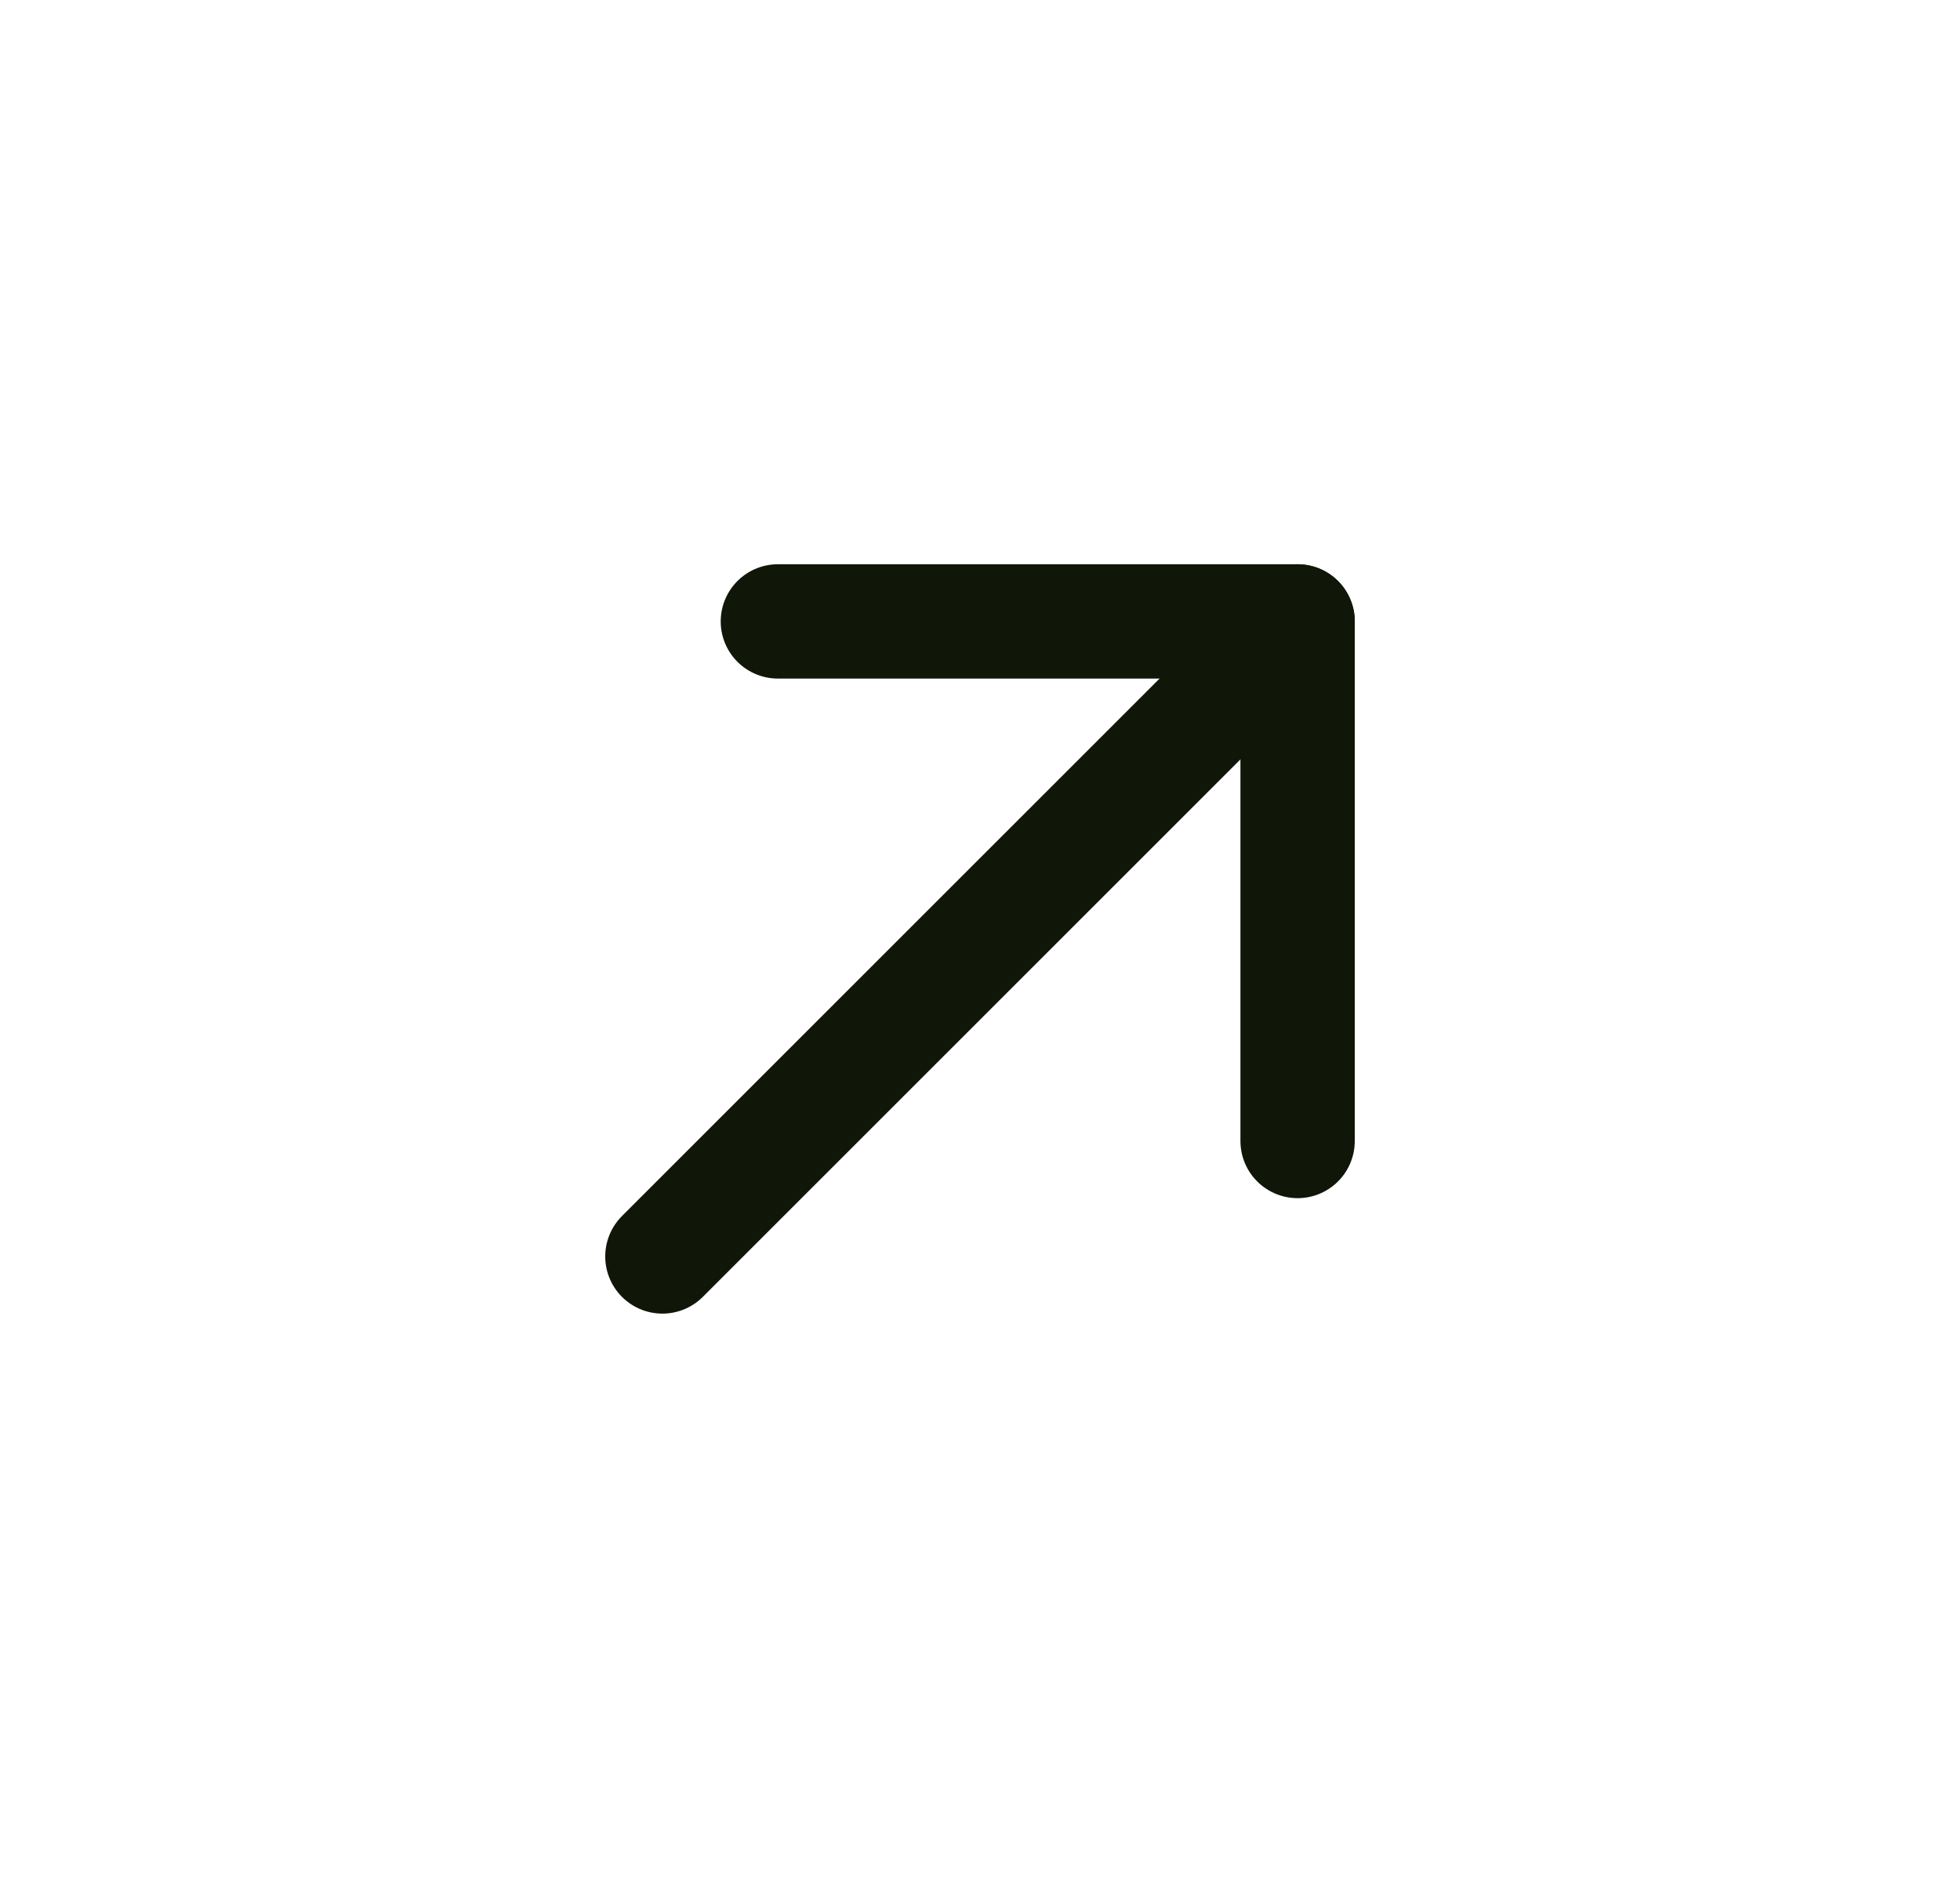 <svg width="24" height="23" viewBox="0 0 24 23" fill="none" xmlns="http://www.w3.org/2000/svg">
<path d="M8.111 15.389L15.889 7.611" stroke="#101608" stroke-width="1.4" stroke-linecap="round" stroke-linejoin="round"/>
<path d="M9.525 7.611H15.889V13.975" stroke="#101608" stroke-width="1.4" stroke-linecap="round" stroke-linejoin="round"/>
</svg>
